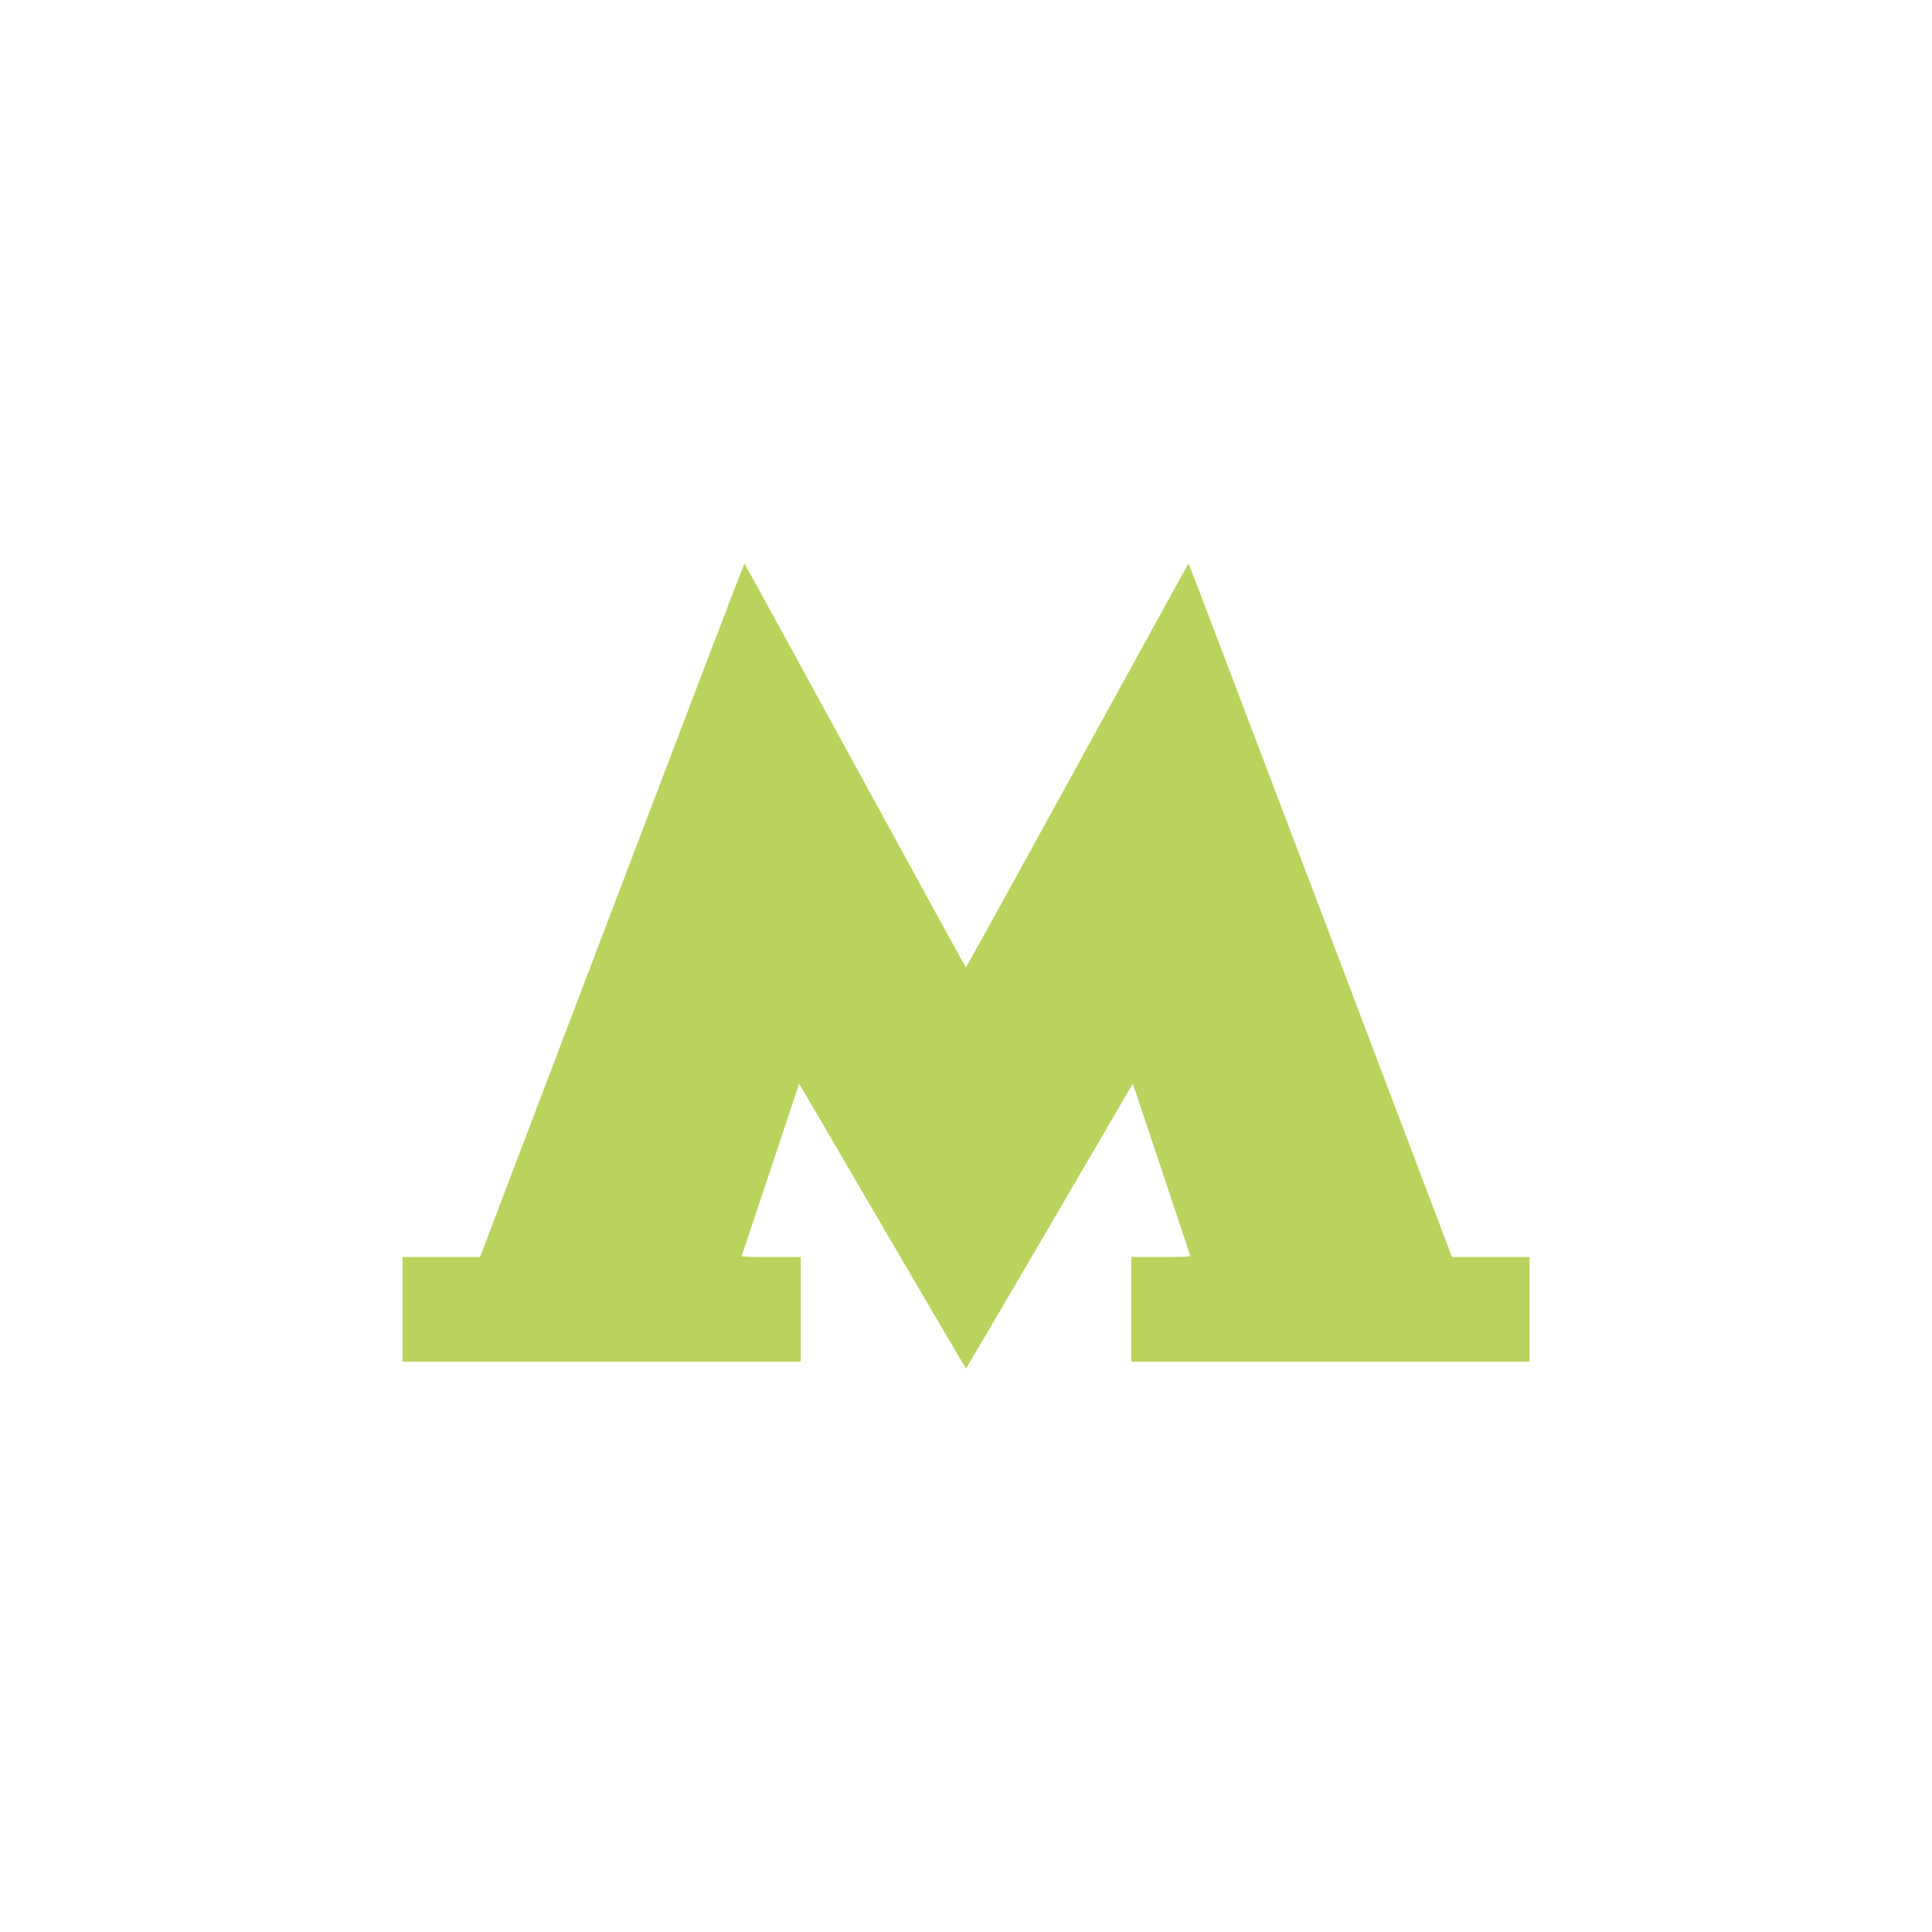 <svg width="24" height="24" viewBox="0 0 24 24" fill="none" xmlns="http://www.w3.org/2000/svg">
<path fill-rule="evenodd" clip-rule="evenodd" d="M7.602 11.307L5.963 15.615H5.482H5V16.265V16.915H7.473H9.947V16.265V15.615H9.578C9.288 15.615 9.21 15.611 9.214 15.6C9.217 15.591 9.379 15.107 9.574 14.523L9.927 13.462L9.952 13.503C9.965 13.526 10.43 14.322 10.985 15.272C11.54 16.223 11.997 17 12 17C12.003 17 12.46 16.223 13.015 15.272C13.57 14.322 14.035 13.526 14.048 13.503L14.072 13.462L14.427 14.523C14.621 15.107 14.783 15.591 14.786 15.6C14.79 15.611 14.712 15.615 14.422 15.615H14.053V16.265V16.915H16.527H19V16.265V15.615H18.518H18.037L16.404 11.307C15.506 8.938 14.768 7 14.765 7C14.762 7 14.14 8.129 13.383 9.509C12.626 10.889 12.003 12.018 11.999 12.018C11.996 12.018 11.376 10.889 10.623 9.509C9.869 8.129 9.25 7 9.247 7C9.243 7 8.503 8.938 7.602 11.307Z" fill="#BAD35D"/>
</svg>
